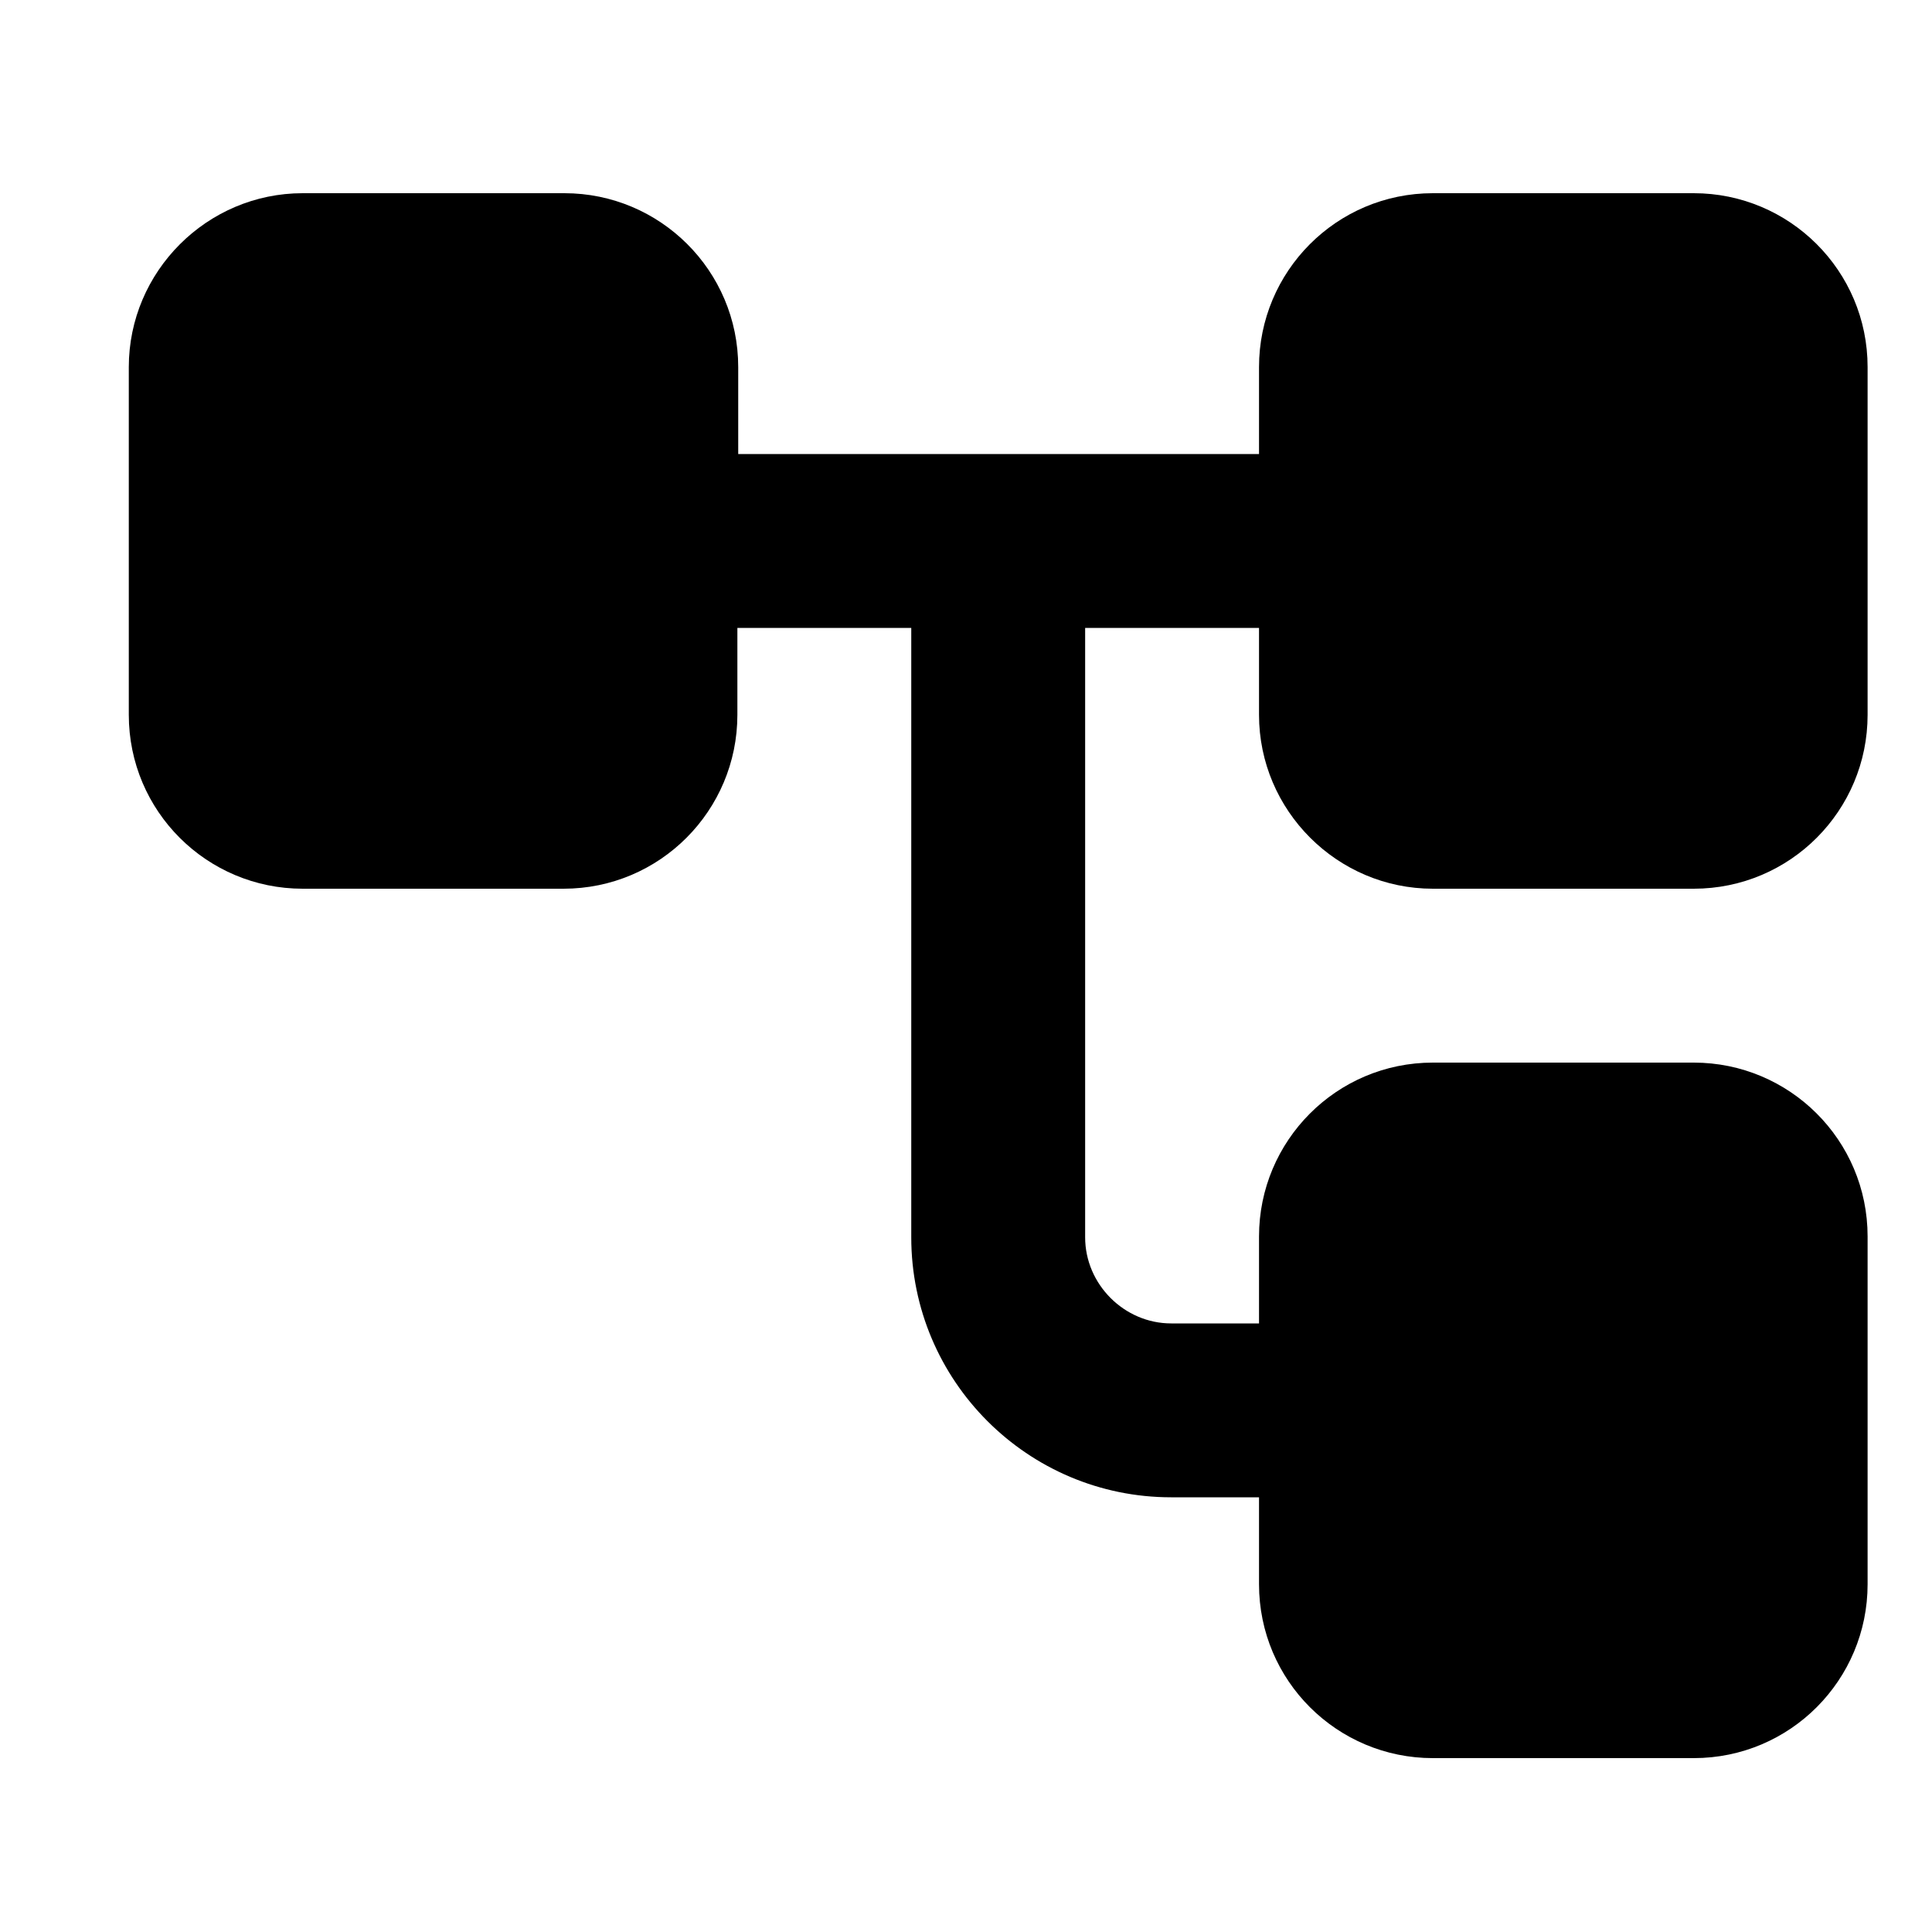 <?xml version="1.0"?>
	<svg xmlns="http://www.w3.org/2000/svg" 
		width="30" 
		height="30" 
		viewbox="0 0 30 30" 
		code="81133" 
		 transform=""
		><path d="M22.25 13.8L26.3 13.8C27.799 13.8 29 12.585 29 11.1L29 5.7C29 4.202 27.785 3 26.3 3L22.25 3C20.752 3 19.55 4.215 19.55 5.7L19.55 7.05 11.463 7.05 11.463 5.7C11.463 4.202 10.248 3 8.764 3L4.7 3C3.215 3 2 4.215 2 5.7L2 11.1C2 12.598 3.215 13.8 4.7 13.8L8.75 13.8C10.248 13.8 11.45 12.585 11.45 11.1L11.45 9.75 14.15 9.75 14.15 19.213C14.15 21.441 15.959 23.25 18.186 23.25L19.55 23.25 19.55 24.6C19.55 26.099 20.765 27.3 22.25 27.3L26.3 27.3C27.799 27.3 29 26.085 29 24.6L29 19.2C29 17.701 27.785 16.5 26.3 16.5L22.25 16.5C20.752 16.5 19.55 17.715 19.55 19.2L19.55 20.55 18.186 20.55C17.457 20.55 16.85 19.942 16.85 19.213L16.85 9.75 19.55 9.75 19.55 11.1C19.55 12.585 20.765 13.8 22.25 13.8Z"/>
	</svg>
	
